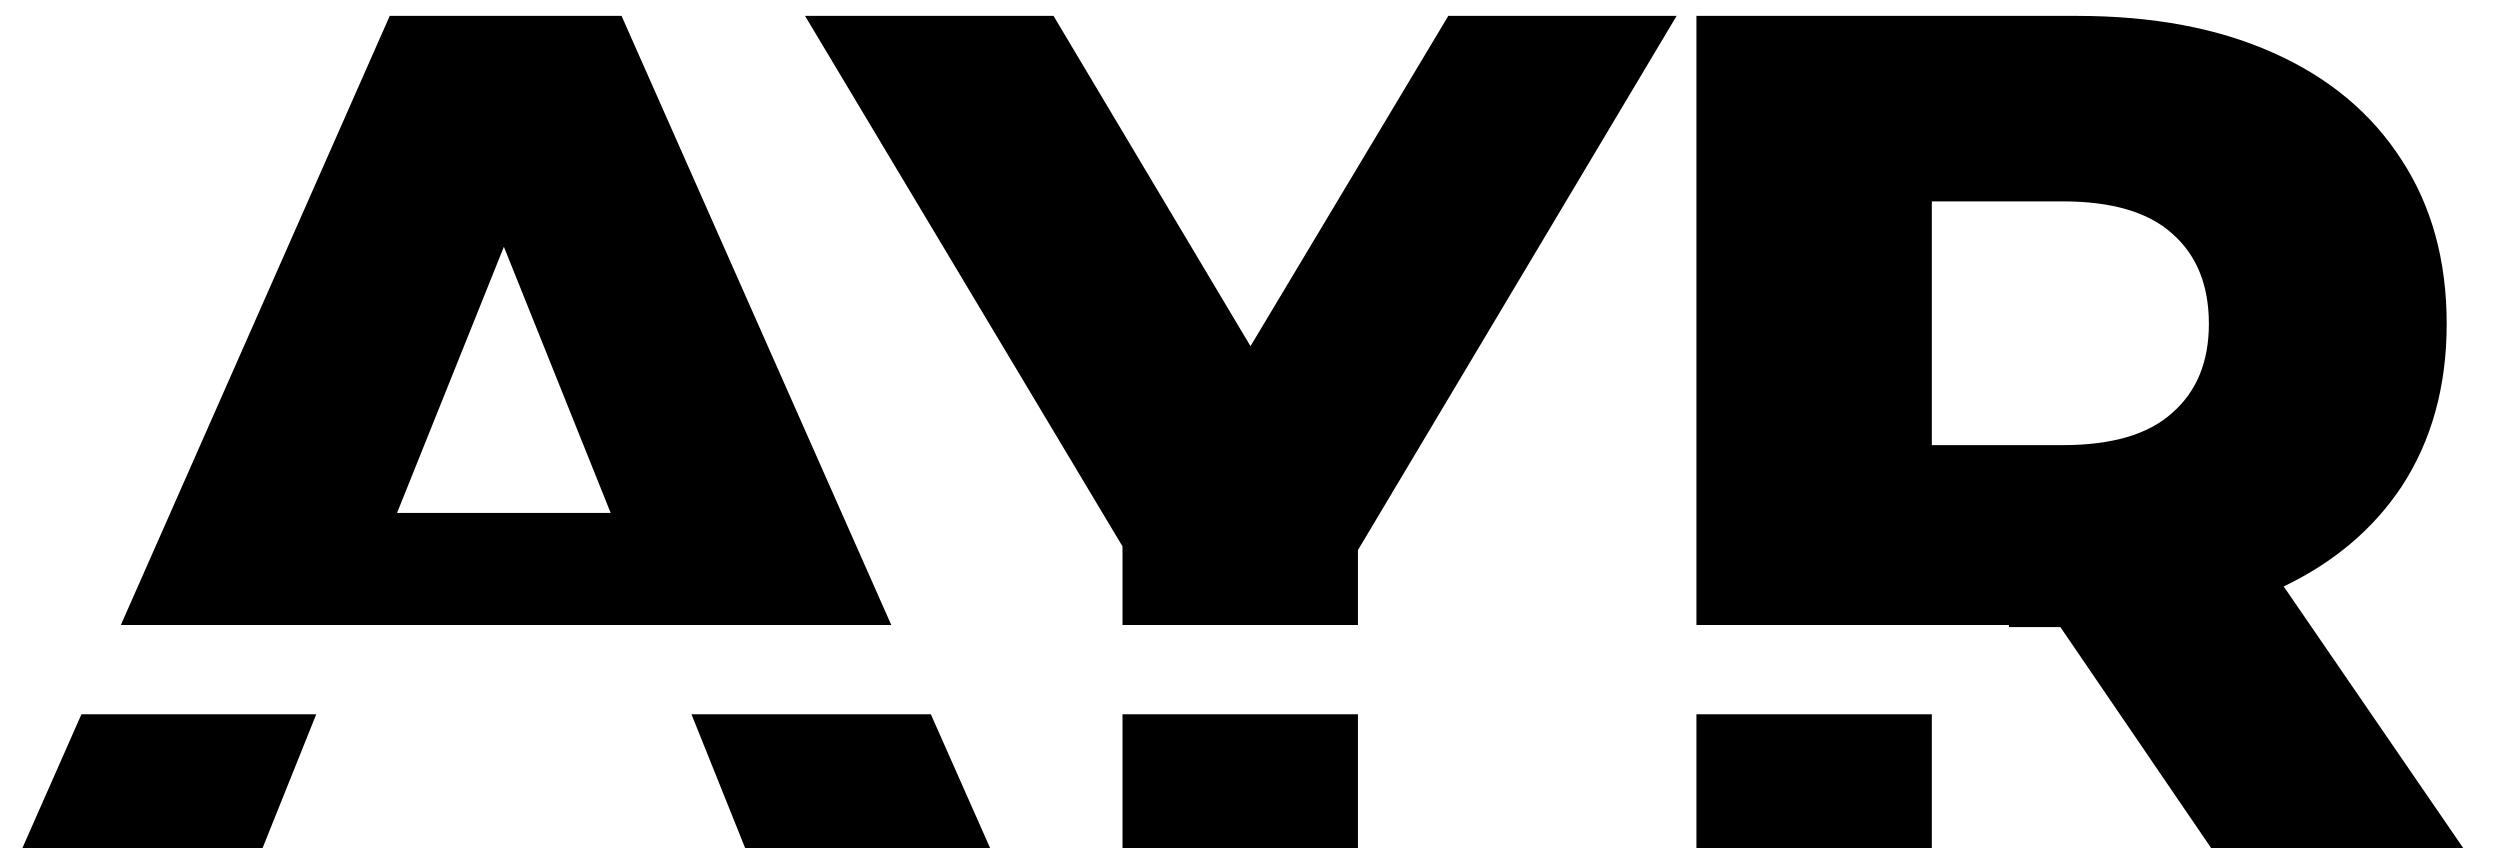 <svg width="56" height="19" viewBox="0 0 56 19" fill="none" xmlns="http://www.w3.org/2000/svg">
<path fill-rule="evenodd" clip-rule="evenodd" d="M2.707 14L8.73 0.356H13.923L19.965 14H2.707ZM1.824 16L0.5 19H5.88L7.084 16H1.824ZM15.489 16L16.693 19H22.18L20.851 16H15.489ZM25.144 16V19H30.418V16H25.144ZM38 16V19H43.273V16H38ZM45 14.046V14H38V0.356H46.523C48.227 0.356 49.692 0.632 50.917 1.182C52.16 1.733 53.119 2.532 53.794 3.579C54.468 4.609 54.806 5.834 54.806 7.255C54.806 8.657 54.468 9.874 53.794 10.903C53.163 11.85 52.283 12.595 51.155 13.137L55.179 19H49.532L46.152 14.046H45ZM30.418 14H25.144V12.239L18.033 0.356H23.599L28.011 7.754L32.442 0.356H37.556L30.418 12.322V14ZM11.287 5.528L13.679 11.489H8.894L11.287 5.528ZM43.273 9.971H46.203C47.304 9.971 48.121 9.732 48.654 9.252C49.204 8.773 49.479 8.107 49.479 7.255C49.479 6.385 49.204 5.71 48.654 5.23C48.121 4.751 47.304 4.511 46.203 4.511H43.273V9.971Z" fill="black"/>
</svg>
